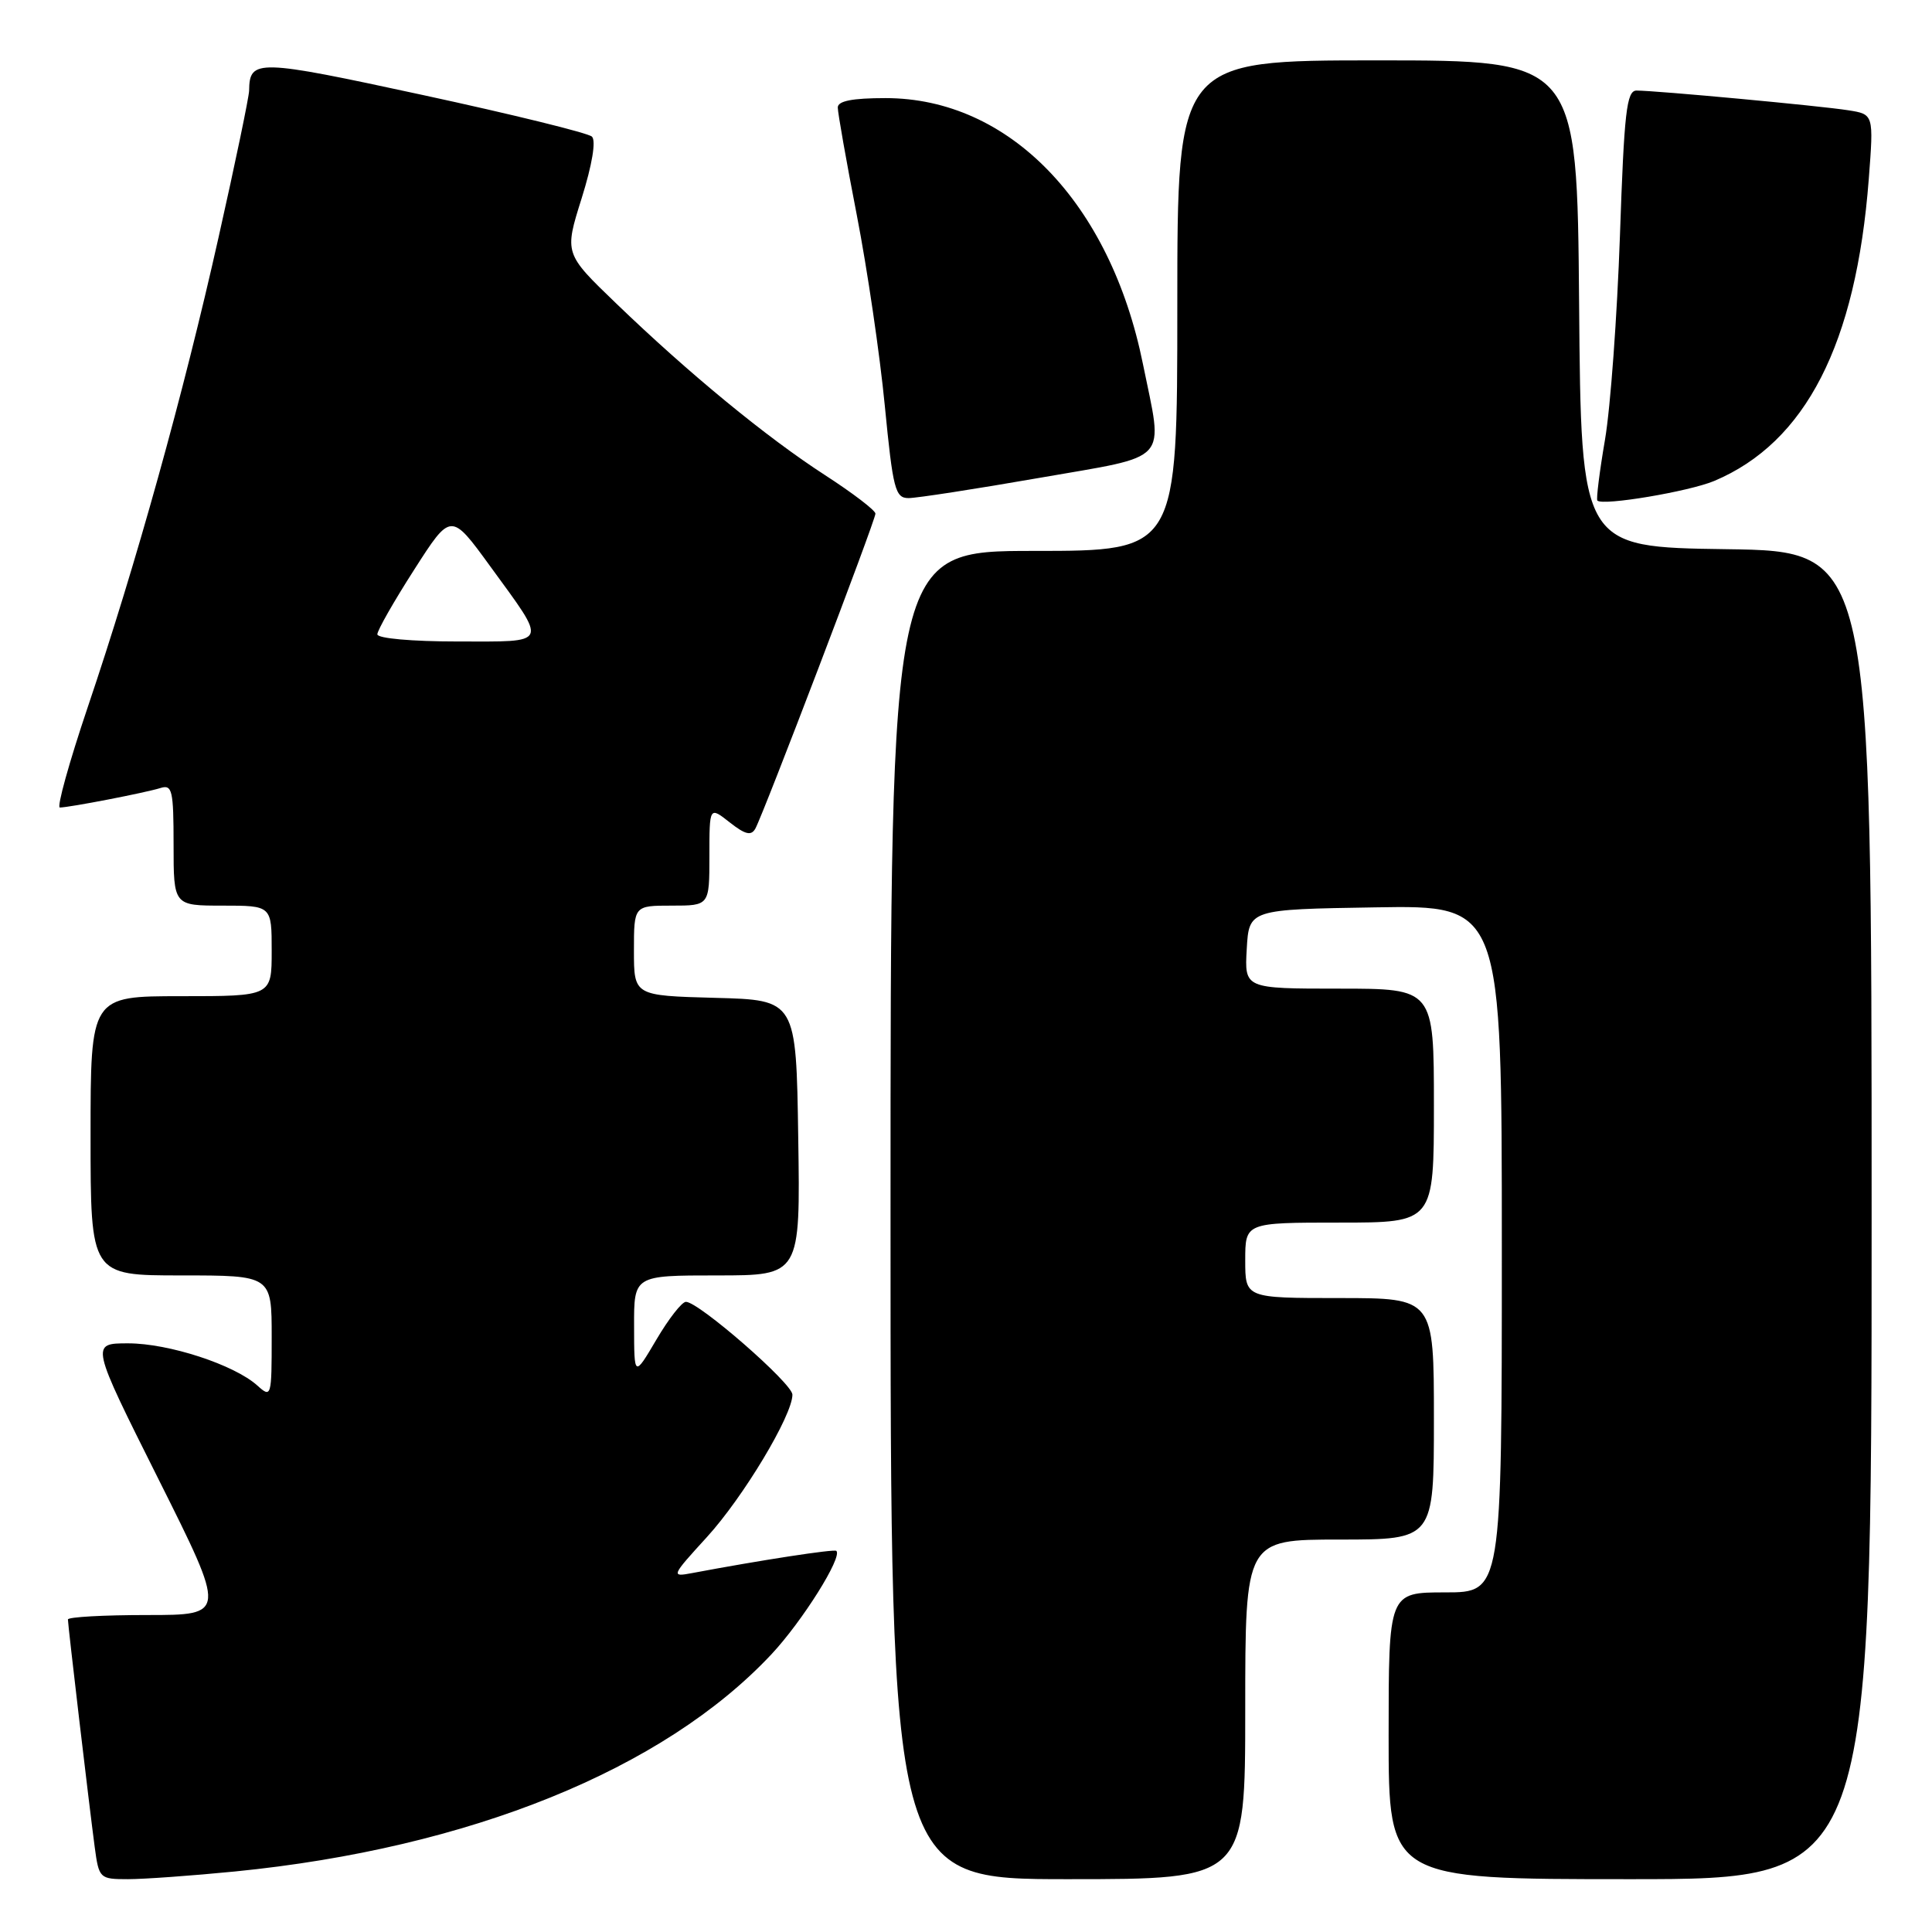 <?xml version="1.0" encoding="UTF-8" standalone="no"?>
<!DOCTYPE svg PUBLIC "-//W3C//DTD SVG 1.1//EN" "http://www.w3.org/Graphics/SVG/1.1/DTD/svg11.dtd" >
<svg xmlns="http://www.w3.org/2000/svg" xmlns:xlink="http://www.w3.org/1999/xlink" version="1.1" viewBox="0 0 256 256">
 <g >
 <path fill="currentColor"
d=" M 31.14 247.98 C 62.19 244.90 87.92 234.48 102.24 219.18 C 106.32 214.81 111.66 206.31 110.82 205.50 C 110.54 205.23 100.73 206.74 91.66 208.45 C 88.89 208.97 88.95 208.84 93.67 203.67 C 98.48 198.40 105.00 187.55 105.00 184.80 C 105.00 183.32 92.58 172.50 90.89 172.50 C 90.35 172.50 88.60 174.75 86.98 177.50 C 84.03 182.50 84.03 182.50 84.02 175.75 C 84.00 169.00 84.00 169.00 95.02 169.00 C 106.05 169.00 106.05 169.00 105.77 150.75 C 105.50 132.50 105.50 132.50 94.75 132.22 C 84.00 131.93 84.00 131.93 84.00 125.97 C 84.00 120.00 84.00 120.00 89.00 120.00 C 94.00 120.00 94.00 120.00 94.00 113.43 C 94.00 106.85 94.00 106.85 96.69 108.97 C 98.75 110.59 99.54 110.78 100.09 109.79 C 101.18 107.81 116.00 68.96 116.00 68.06 C 116.00 67.63 113.00 65.34 109.34 62.97 C 101.56 57.94 91.28 49.49 81.64 40.20 C 74.77 33.59 74.77 33.59 77.07 26.28 C 78.47 21.81 79.00 18.63 78.43 18.10 C 77.92 17.62 67.86 15.15 56.07 12.60 C 34.01 7.83 33.07 7.80 33.01 12.00 C 33.00 12.82 31.18 21.58 28.96 31.45 C 24.33 52.12 18.03 74.76 11.61 93.75 C 9.15 101.04 7.50 107.00 7.93 107.00 C 9.16 107.00 19.28 105.04 21.25 104.42 C 22.82 103.92 23.00 104.71 23.00 111.93 C 23.00 120.00 23.00 120.00 29.50 120.00 C 36.00 120.00 36.00 120.00 36.00 126.00 C 36.00 132.00 36.00 132.00 24.00 132.00 C 12.00 132.00 12.00 132.00 12.00 150.50 C 12.00 169.00 12.00 169.00 24.00 169.00 C 36.00 169.00 36.00 169.00 36.00 177.15 C 36.00 185.09 35.95 185.26 34.11 183.60 C 31.06 180.84 22.37 178.00 16.98 178.00 C 11.99 178.00 11.99 178.00 21.00 196.00 C 30.01 214.00 30.01 214.00 19.51 214.00 C 13.73 214.00 9.00 214.26 9.00 214.59 C 9.00 215.34 11.81 239.18 12.55 244.75 C 13.11 248.91 13.20 249.00 16.96 249.00 C 19.06 249.00 25.45 248.54 31.14 247.98 Z  M 165.00 226.50 C 165.00 204.00 165.00 204.00 177.50 204.00 C 190.00 204.00 190.00 204.00 190.00 188.00 C 190.00 172.00 190.00 172.00 177.50 172.00 C 165.00 172.00 165.00 172.00 165.00 167.00 C 165.00 162.00 165.00 162.00 177.50 162.00 C 190.00 162.00 190.00 162.00 190.00 146.50 C 190.00 131.00 190.00 131.00 177.45 131.00 C 164.90 131.00 164.90 131.00 165.20 125.75 C 165.50 120.50 165.50 120.50 182.25 120.23 C 199.00 119.95 199.00 119.95 199.00 165.48 C 199.00 211.00 199.00 211.00 191.50 211.00 C 184.00 211.00 184.00 211.00 184.00 230.00 C 184.00 249.00 184.00 249.00 216.00 249.00 C 248.00 249.00 248.00 249.00 248.00 161.02 C 248.00 73.04 248.00 73.04 228.75 72.77 C 209.50 72.50 209.50 72.50 209.24 40.25 C 208.97 8.00 208.97 8.00 182.49 8.00 C 156.00 8.00 156.00 8.00 156.00 40.50 C 156.00 73.00 156.00 73.00 137.00 73.00 C 118.00 73.00 118.00 73.00 118.00 161.00 C 118.00 249.00 118.00 249.00 141.50 249.00 C 165.00 249.00 165.00 249.00 165.00 226.50 Z  M 227.14 63.73 C 239.27 58.62 245.94 45.59 247.62 23.75 C 248.28 15.14 248.28 15.14 244.89 14.61 C 241.26 14.03 219.43 12.00 216.85 12.00 C 215.53 12.00 215.21 14.84 214.65 31.25 C 214.28 41.84 213.40 53.99 212.67 58.26 C 211.94 62.53 211.49 66.16 211.66 66.33 C 212.38 67.05 223.80 65.13 227.14 63.73 Z  M 137.67 63.33 C 155.32 60.25 154.14 61.54 151.44 48.21 C 147.11 26.84 133.71 13.00 117.34 13.00 C 112.93 13.00 111.00 13.38 111.01 14.25 C 111.01 14.94 112.14 21.35 113.53 28.50 C 114.92 35.65 116.59 47.01 117.24 53.75 C 118.32 64.83 118.62 66.00 120.39 66.00 C 121.46 66.00 129.24 64.80 137.67 63.33 Z  M 50.00 84.05 C 50.00 83.53 52.19 79.68 54.88 75.49 C 59.75 67.88 59.75 67.88 64.93 75.00 C 72.64 85.60 72.90 85.00 60.61 85.00 C 54.60 85.00 50.00 84.59 50.00 84.05 Z "/>
</g>
</svg>